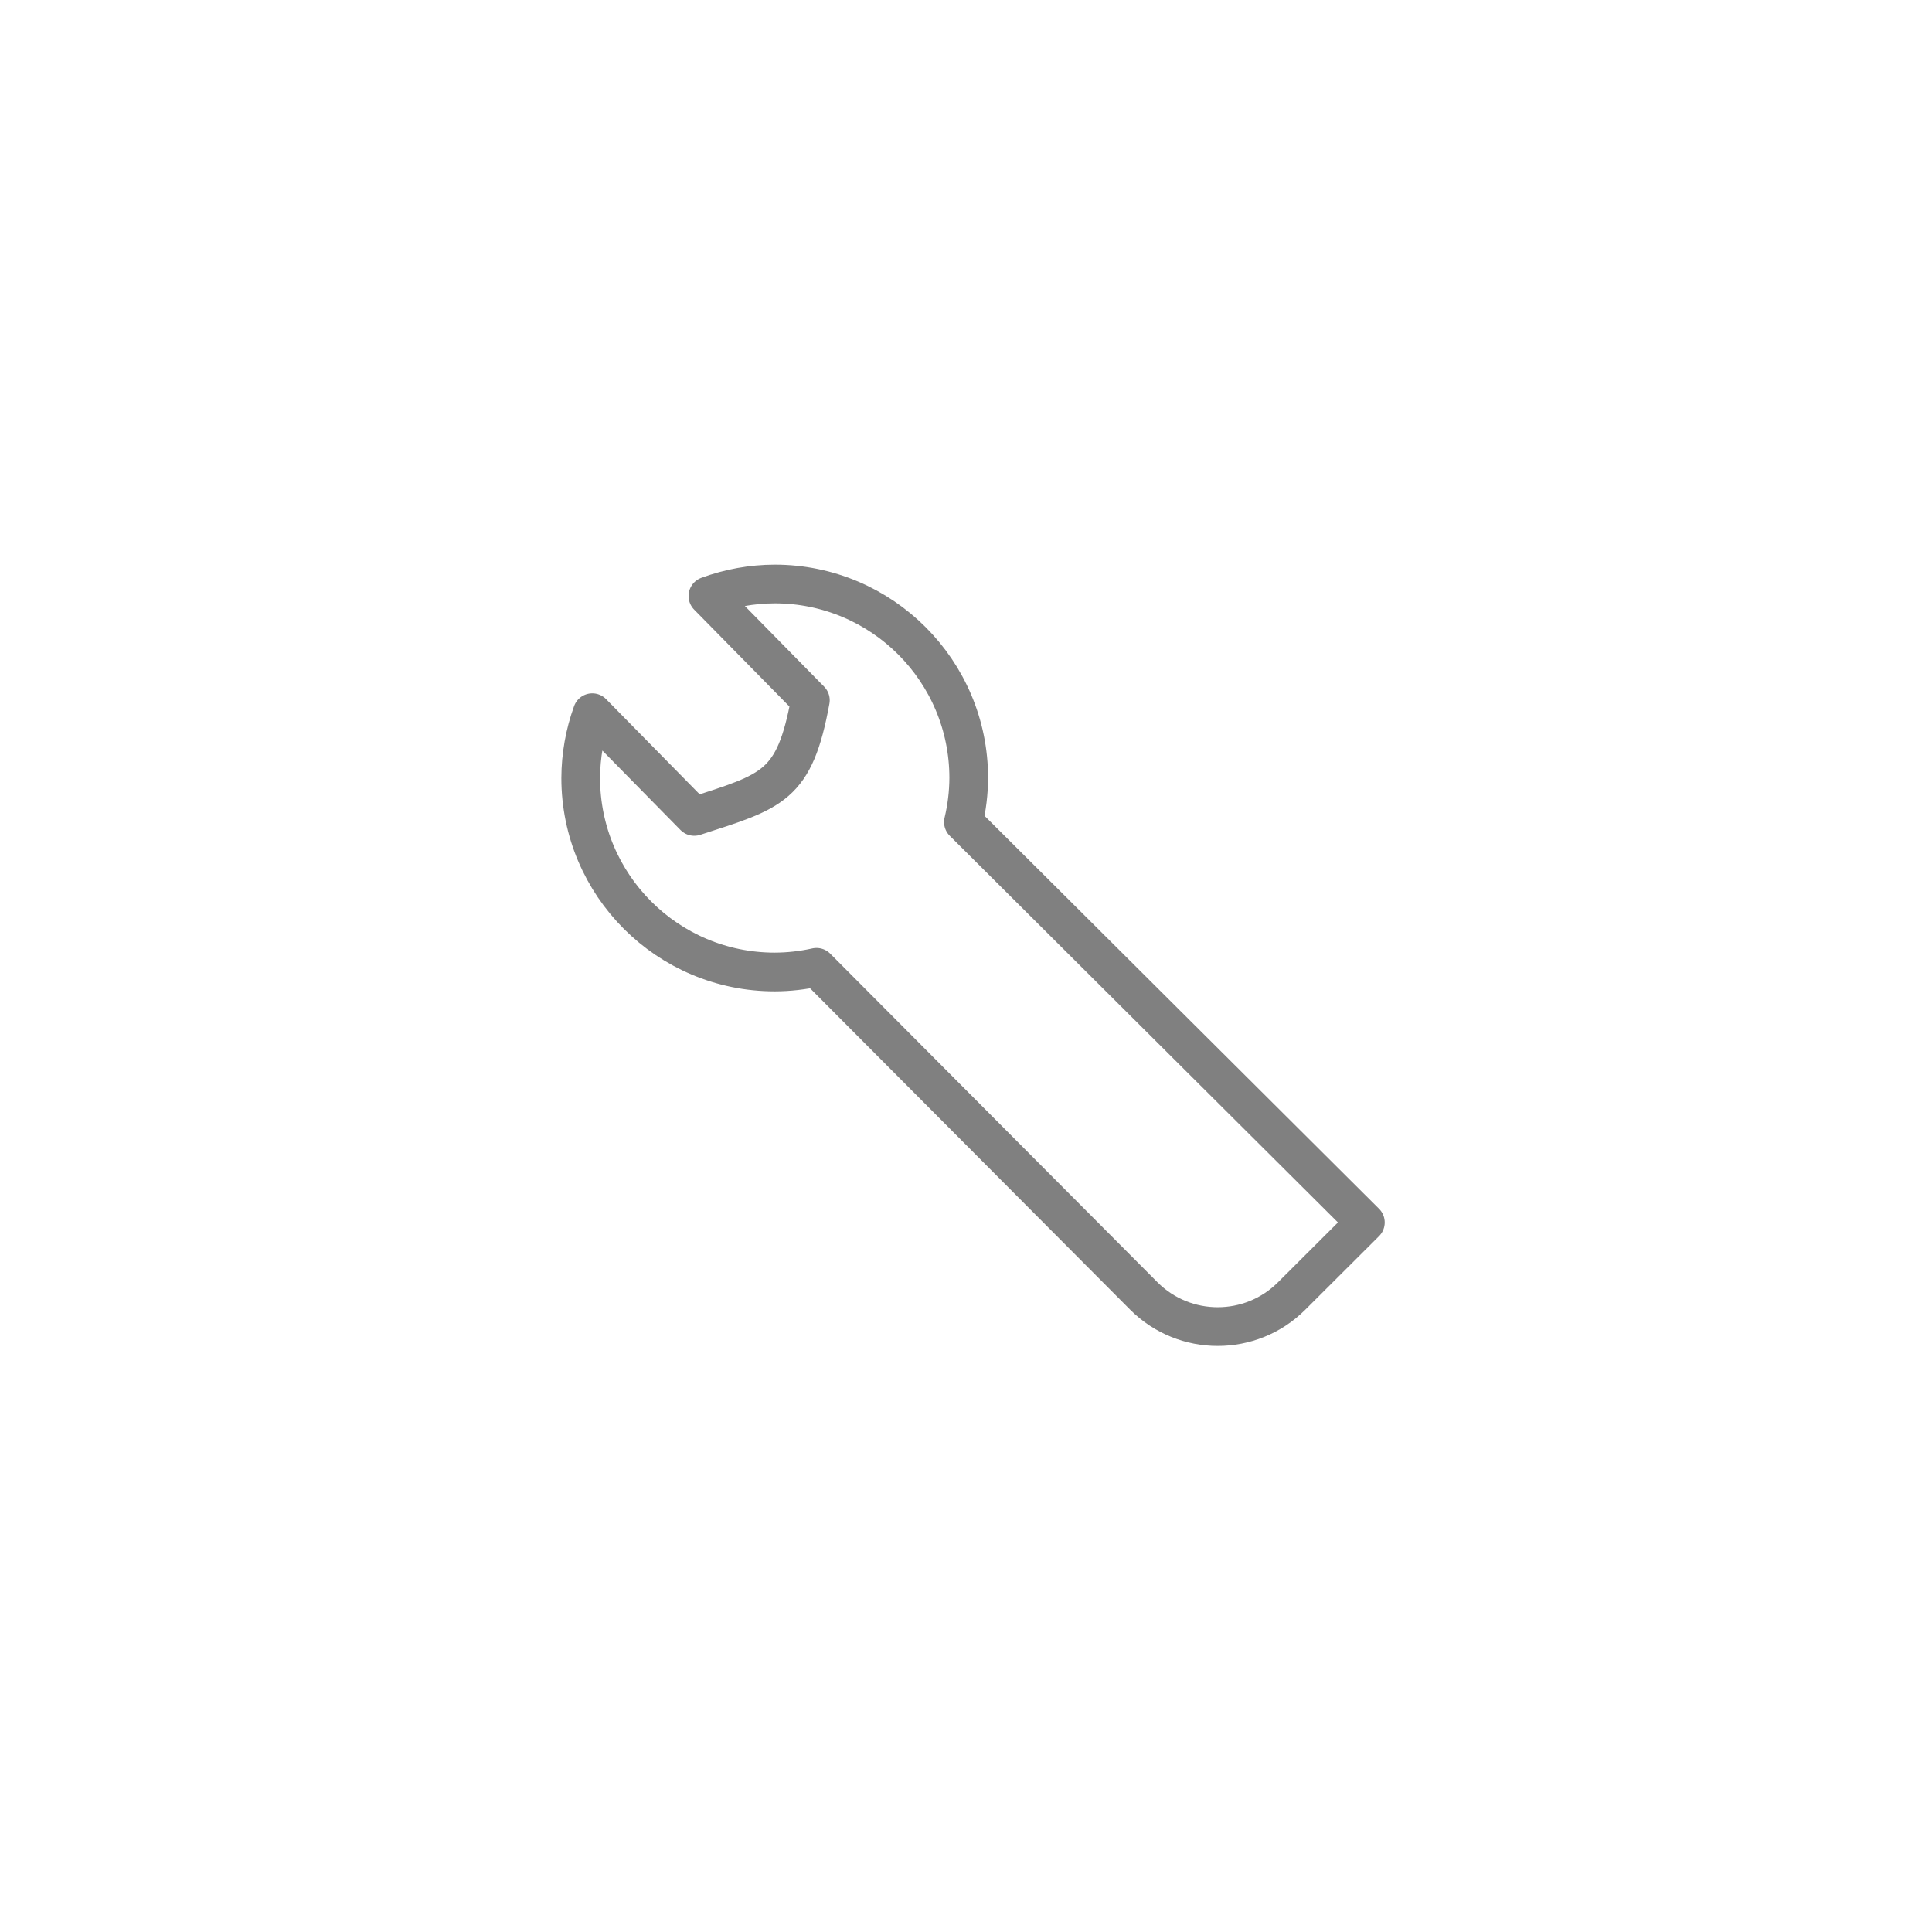 <?xml version="1.0" encoding="UTF-8" standalone="no"?>
<!-- Created with Inkscape (http://www.inkscape.org/) -->

<svg
   xmlns:dc="http://purl.org/dc/elements/1.1/"
   xmlns:cc="http://creativecommons.org/ns#"
   xmlns:rdf="http://www.w3.org/1999/02/22-rdf-syntax-ns#"
   xmlns:svg="http://www.w3.org/2000/svg"
   xmlns="http://www.w3.org/2000/svg"
   xmlns:sodipodi="http://sodipodi.sourceforge.net/DTD/sodipodi-0.dtd"
   xmlns:inkscape="http://www.inkscape.org/namespaces/inkscape"
   width="100"
   height="100"
   viewBox="0 0 26.458 26.458"
   version="1.1"
   id="svg8"
   sodipodi:docname="conversation-settings.svg"
   inkscape:version="0.92.1 r15371">
  <defs
     id="defs2" />
  <sodipodi:namedview
     id="base"
     pagecolor="#f0f0f0"
     bordercolor="#666666"
     borderopacity="1.0"
     inkscape:pageopacity="0"
     inkscape:pageshadow="2"
     inkscape:zoom="22.627417"
     inkscape:cx="37.667772"
     inkscape:cy="60.269684"
     inkscape:document-units="px"
     inkscape:current-layer="layer1"
     showgrid="false"
     inkscape:window-width="1600"
     inkscape:window-height="837"
     inkscape:window-x="-8"
     inkscape:window-y="-8"
     inkscape:window-maximized="1"
     inkscape:snap-global="false"
     units="px" />
  <g
     inkscape:label="Layer 1"
     inkscape:groupmode="layer"
     id="layer1"
     transform="translate(0,-270.542)">
    <path
       style="fill:none;fill-opacity:1;stroke:#808080;stroke-width:2;stroke-linecap:round;stroke-linejoin:round;stroke-miterlimit:4;stroke-dasharray:none;stroke-opacity:1"
       d="m 40.037,30.18 c -1.179,0.003 -2.348,0.213 -3.453,0.621 l 5.294,5.386 c -0.821,4.486 -1.945,4.69 -6,6.004 l -5.27,-5.361 c -0.392,1.082 -0.594,2.224 -0.598,3.375 -8.9e-5,5.537 4.489,10.026 10.027,10.025 0.726,-0.002 1.45,-0.084 2.158,-0.242 L 59.115,66.979 c 2.107,2.101 5.522,2.101 7.629,0 L 70.559,63.174 49.787,42.484 c 0.179,-0.747 0.271,-1.511 0.275,-2.279 8.8e-5,-5.536 -4.488,-10.025 -10.025,-10.025 z"
       transform="matrix(0.265,0,0,0.265,0,270.542)"
       id="path5012"
       inkscape:connector-curvature="0"
       sodipodi:nodetypes="cccccccccccccc" />
  </g>
</svg>
